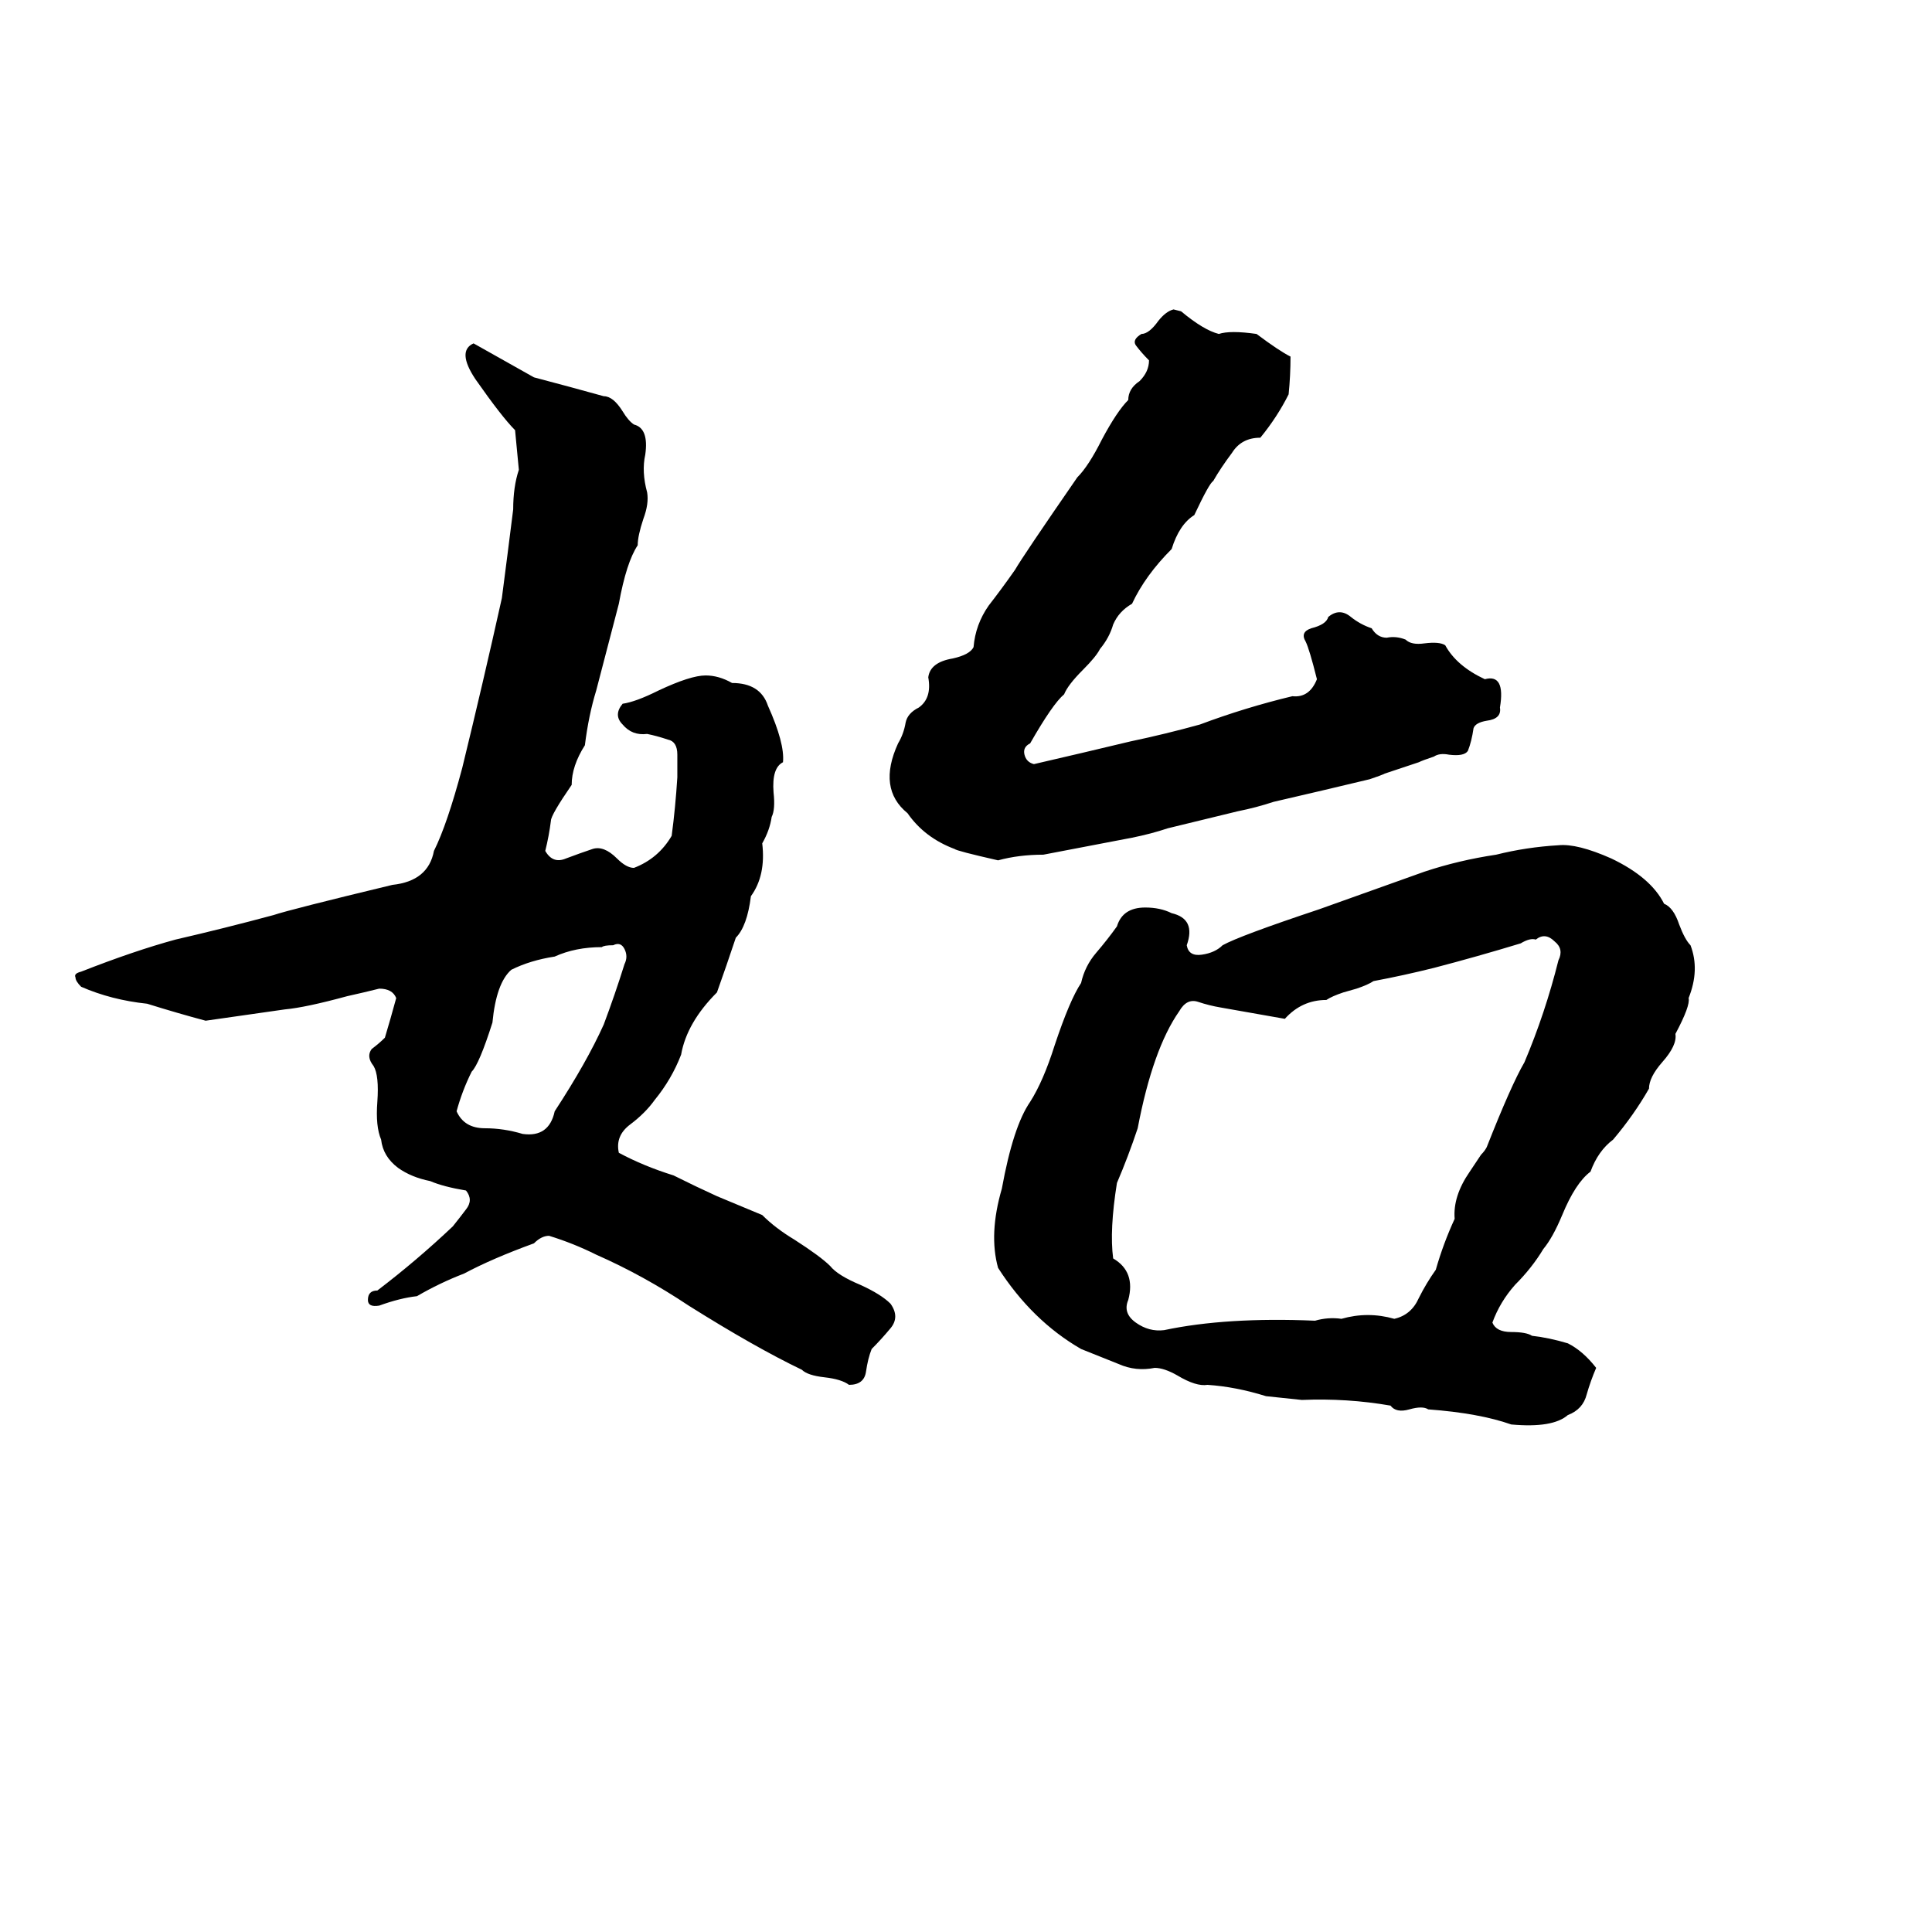 <svg xmlns="http://www.w3.org/2000/svg" viewBox="0 -800 1024 1024">
	<path fill="#000000" d="M622 -636L626 -635Q638 -625 646 -623Q652 -625 666 -623Q678 -614 684 -611Q684 -601 683 -591Q677 -579 668 -568Q658 -568 653 -560Q647 -552 643 -545Q641 -544 633 -527Q625 -522 621 -509Q607 -495 600 -480Q593 -476 590 -469Q588 -462 583 -456Q581 -452 574 -445Q566 -437 564 -432Q558 -427 546 -406Q542 -404 543 -400Q544 -396 548 -395Q574 -401 599 -407Q618 -411 636 -416Q660 -425 685 -431Q694 -430 698 -440Q694 -456 692 -460Q689 -465 695 -467Q703 -469 704 -473Q710 -478 716 -473Q721 -469 727 -467Q730 -462 735 -462Q740 -463 745 -461Q748 -458 755 -459Q763 -460 766 -458Q772 -447 787 -440Q798 -443 795 -425Q796 -419 788 -418Q782 -417 781 -414Q780 -407 778 -402Q776 -399 768 -400Q763 -401 760 -399Q754 -397 752 -396L734 -390Q732 -389 726 -387Q701 -381 675 -375Q666 -372 656 -370L619 -361Q610 -358 600 -356Q595 -355 553 -347Q540 -347 529 -344Q507 -349 506 -350Q490 -356 481 -369Q465 -382 476 -406Q479 -411 480 -417Q481 -422 487 -425Q494 -430 492 -441Q493 -449 505 -451Q514 -453 516 -457Q517 -469 524 -479Q531 -488 538 -498Q542 -505 571 -547Q577 -553 584 -567Q592 -582 598 -588Q598 -594 604 -598Q609 -603 609 -609Q605 -613 602 -617Q600 -620 605 -623Q609 -623 614 -630Q618 -635 622 -636ZM251 -618Q267 -609 283 -600Q302 -595 320 -590Q325 -590 330 -582Q333 -577 336 -575Q344 -573 342 -559Q340 -550 343 -539Q344 -533 341 -525Q338 -516 338 -511Q332 -502 328 -480Q322 -457 316 -434Q312 -421 310 -405Q303 -394 303 -384Q292 -368 292 -365Q291 -357 289 -349Q293 -342 300 -345Q308 -348 314 -350Q320 -352 327 -345Q332 -340 336 -340Q349 -345 356 -357Q358 -372 359 -388Q359 -394 359 -400Q359 -407 354 -408Q348 -410 343 -411Q335 -410 330 -416Q325 -421 330 -427Q337 -428 349 -434Q366 -442 374 -442Q381 -442 388 -438Q403 -438 407 -426Q416 -406 415 -396Q409 -393 410 -380Q411 -371 409 -367Q408 -360 404 -353Q406 -336 398 -325Q396 -309 390 -303Q385 -288 380 -274Q364 -258 361 -241Q356 -228 347 -217Q342 -210 334 -204Q326 -198 328 -189Q341 -182 357 -177Q369 -171 380 -166Q392 -161 404 -156Q411 -149 421 -143Q435 -134 440 -129Q444 -124 456 -119Q467 -114 472 -109Q477 -102 472 -96Q467 -90 462 -85Q460 -80 459 -73Q458 -66 450 -66Q446 -69 437 -70Q428 -71 425 -74Q400 -86 365 -108Q341 -124 316 -135Q304 -141 291 -145Q287 -145 283 -141Q261 -133 246 -125Q233 -120 221 -113Q212 -112 201 -108Q195 -107 195 -111Q195 -116 200 -116Q221 -132 240 -150Q244 -155 247 -159Q251 -164 247 -169Q235 -171 228 -174Q218 -176 211 -181Q203 -187 202 -196Q199 -203 200 -216Q201 -230 198 -235Q194 -240 197 -244Q201 -247 204 -250Q207 -260 210 -271Q208 -276 201 -276Q193 -274 184 -272Q162 -266 151 -265Q130 -262 109 -259Q94 -263 78 -268Q59 -270 43 -277Q40 -280 40 -282Q39 -284 43 -285Q71 -296 93 -302Q119 -308 145 -315Q154 -318 208 -331Q227 -333 230 -349Q237 -363 245 -393Q256 -438 266 -483Q269 -506 272 -530Q272 -542 275 -551Q274 -561 273 -572Q266 -579 252 -599Q242 -614 251 -618ZM826 -352Q836 -353 854 -345Q875 -335 882 -321Q887 -319 890 -310Q893 -302 896 -299Q901 -286 895 -271Q896 -267 888 -252Q889 -246 881 -237Q874 -229 874 -223Q866 -209 855 -196Q847 -190 843 -179Q835 -173 828 -156Q823 -144 818 -138Q812 -128 803 -119Q795 -110 791 -99Q793 -94 801 -94Q809 -94 812 -92Q821 -91 831 -88Q839 -84 846 -75Q843 -68 841 -61Q839 -53 831 -50Q823 -43 801 -45Q784 -51 757 -53Q754 -55 747 -53Q740 -51 737 -55Q714 -59 690 -58Q681 -59 671 -60Q655 -65 640 -66Q634 -65 624 -71Q617 -75 612 -75Q602 -73 593 -77Q583 -81 573 -85Q547 -100 529 -128Q524 -146 531 -170Q537 -203 546 -216Q553 -227 559 -246Q567 -270 573 -279Q575 -288 581 -295Q587 -302 592 -309Q595 -319 607 -319Q615 -319 621 -316Q634 -313 629 -299Q630 -293 637 -294Q644 -295 648 -299Q657 -304 699 -318Q727 -328 755 -338Q773 -344 793 -347Q809 -351 826 -352ZM814 -302Q811 -303 806 -300Q783 -293 760 -287Q744 -283 728 -280Q725 -278 719 -276L712 -274Q706 -272 703 -270Q690 -270 681 -260Q664 -263 647 -266Q641 -267 635 -269Q629 -271 625 -264Q611 -244 603 -202Q598 -187 592 -173Q588 -148 590 -133Q602 -126 598 -111Q595 -104 602 -99Q609 -94 617 -95Q650 -102 697 -100Q704 -102 711 -101Q725 -105 739 -101Q748 -103 752 -112Q756 -120 761 -127Q765 -141 771 -154Q770 -166 779 -179L785 -188Q787 -190 788 -192Q801 -225 808 -237Q819 -263 826 -291Q829 -297 824 -301Q819 -306 814 -302ZM325 -299Q320 -299 319 -298Q305 -298 294 -293Q281 -291 271 -286Q263 -279 261 -258Q254 -236 250 -232Q245 -222 242 -211Q246 -202 257 -202Q267 -202 277 -199Q291 -197 294 -211Q311 -237 320 -257Q326 -273 331 -289Q333 -293 331 -297Q329 -301 325 -299Z"/>
</svg>